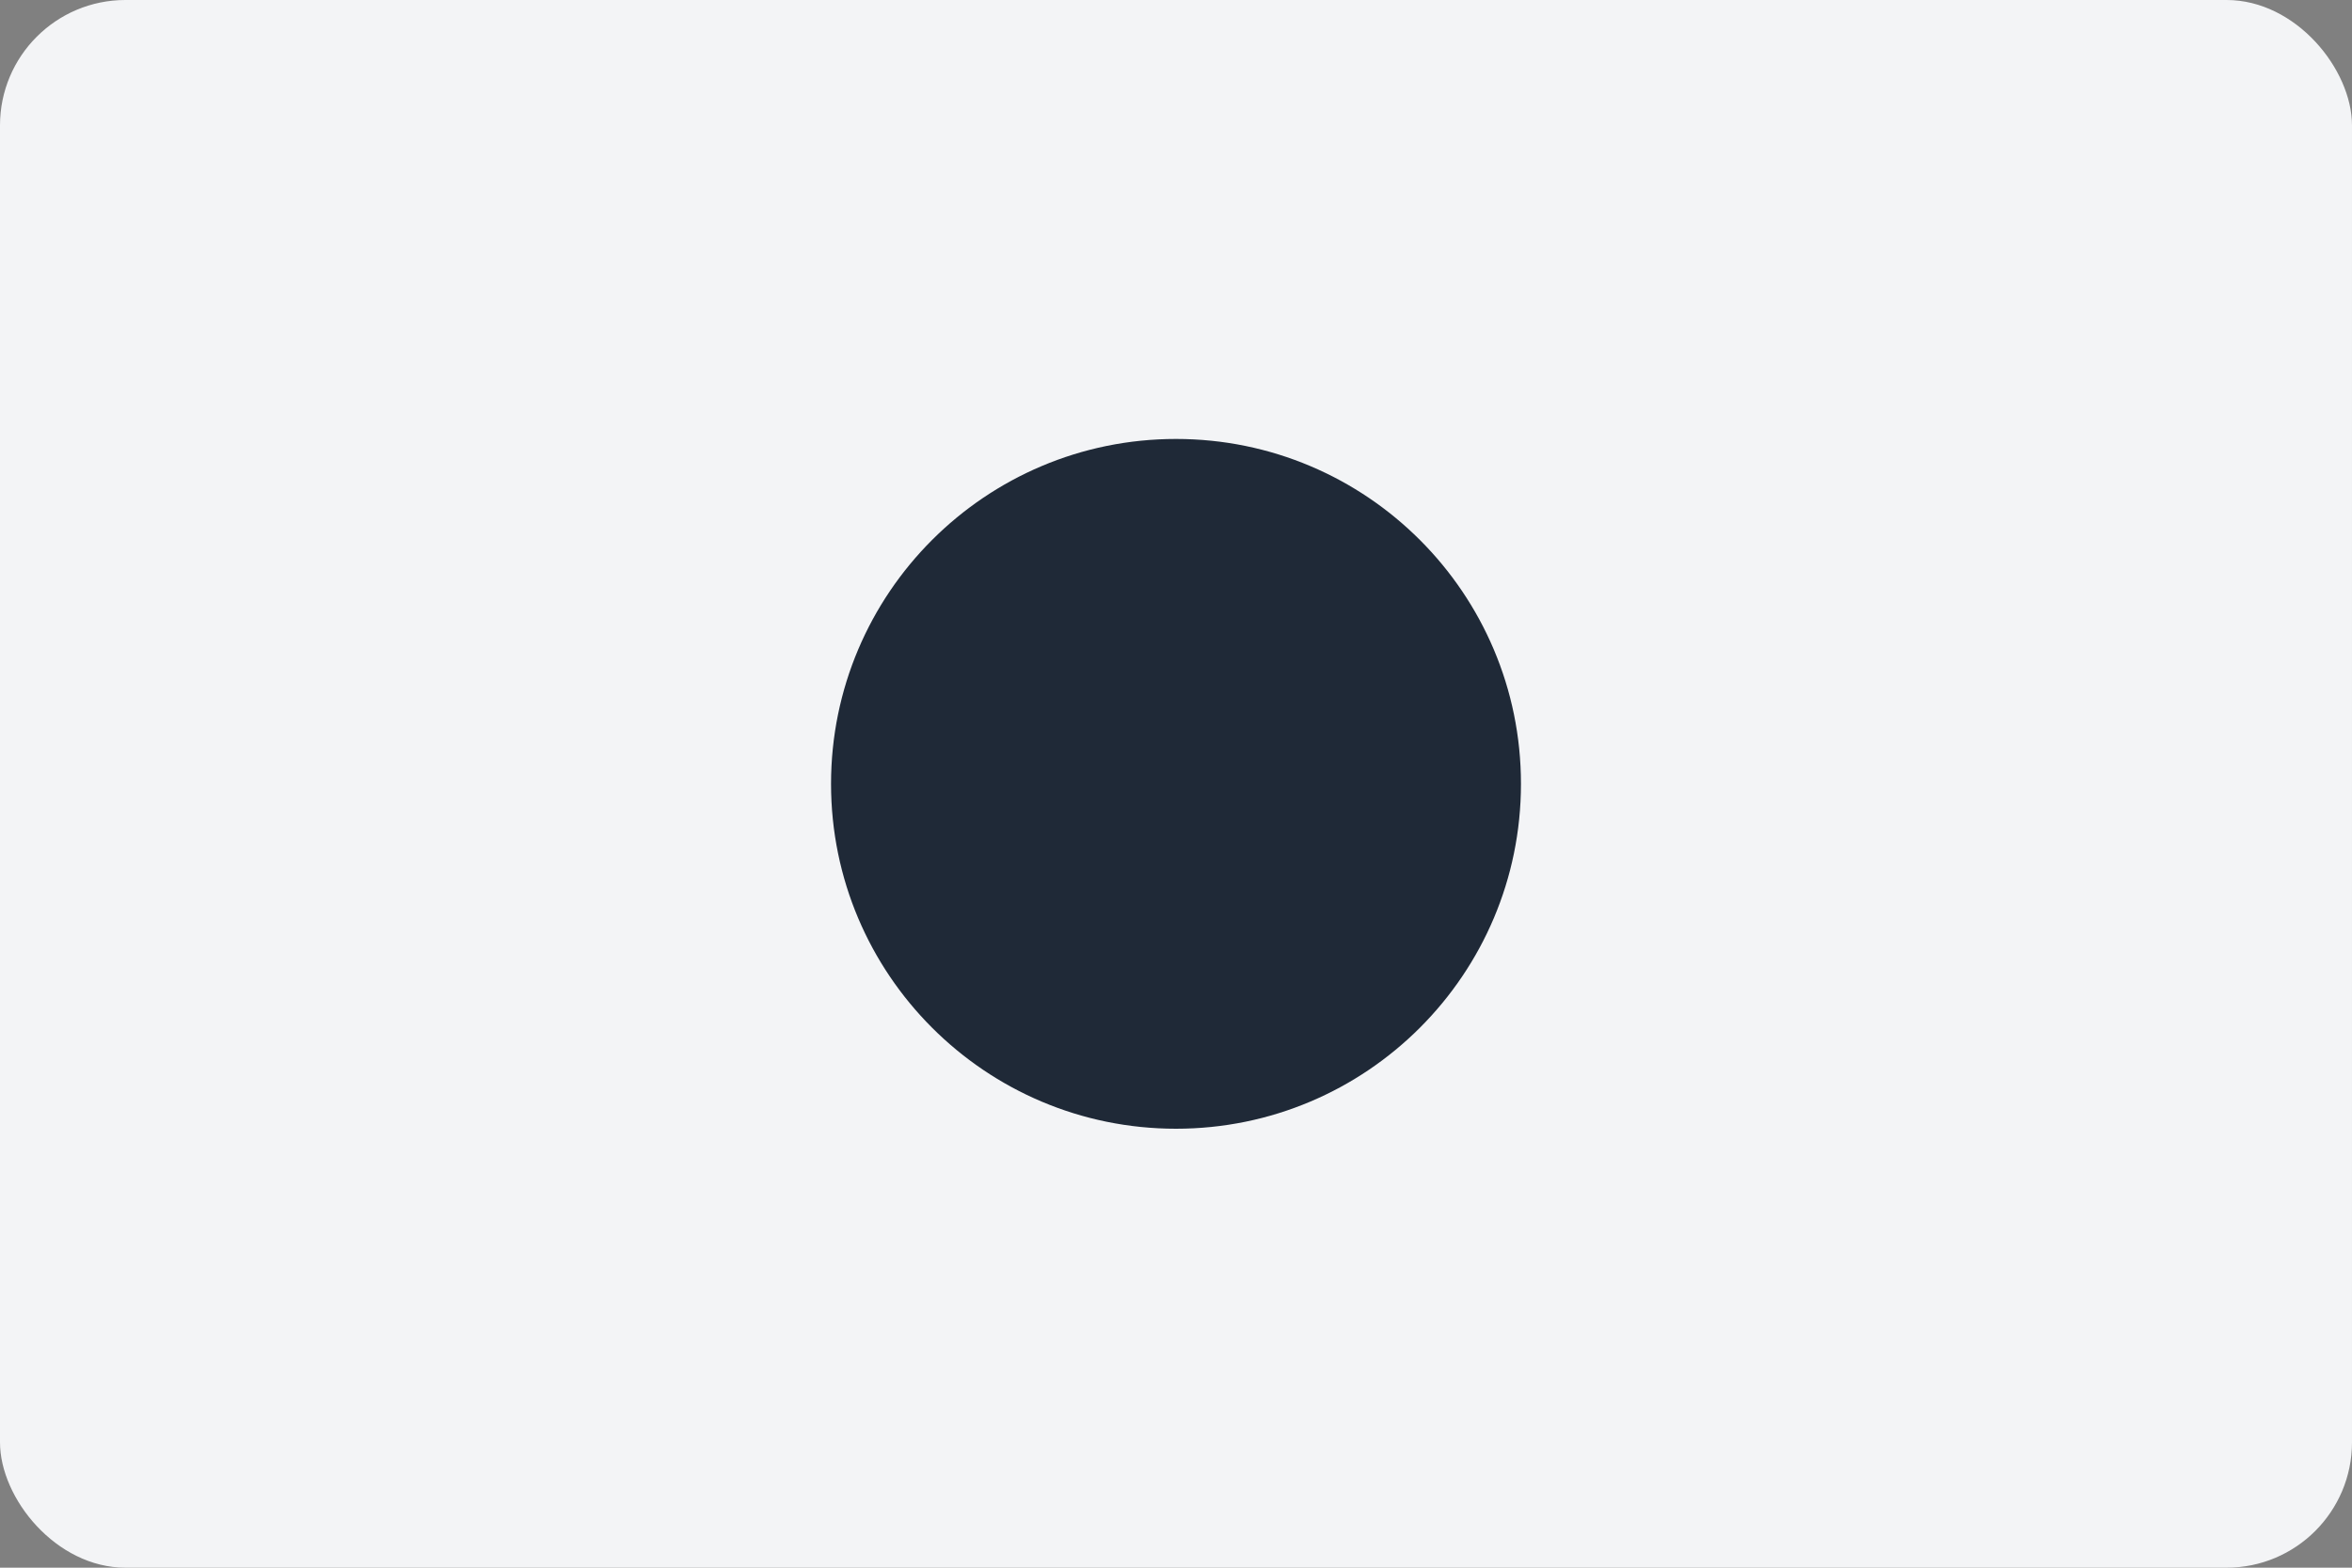 <svg xmlns='http://www.w3.org/2000/svg' viewBox='0 0 300 200'>
  <rect x="0" y="0" width="300" height="200" fill="#808080" stroke="none"/>
  <rect width='300' height='200' rx='16' fill='#f3f4f6'/>
  <circle cx='150' cy='100' r='44' fill='#1f2937'/>
</svg>
